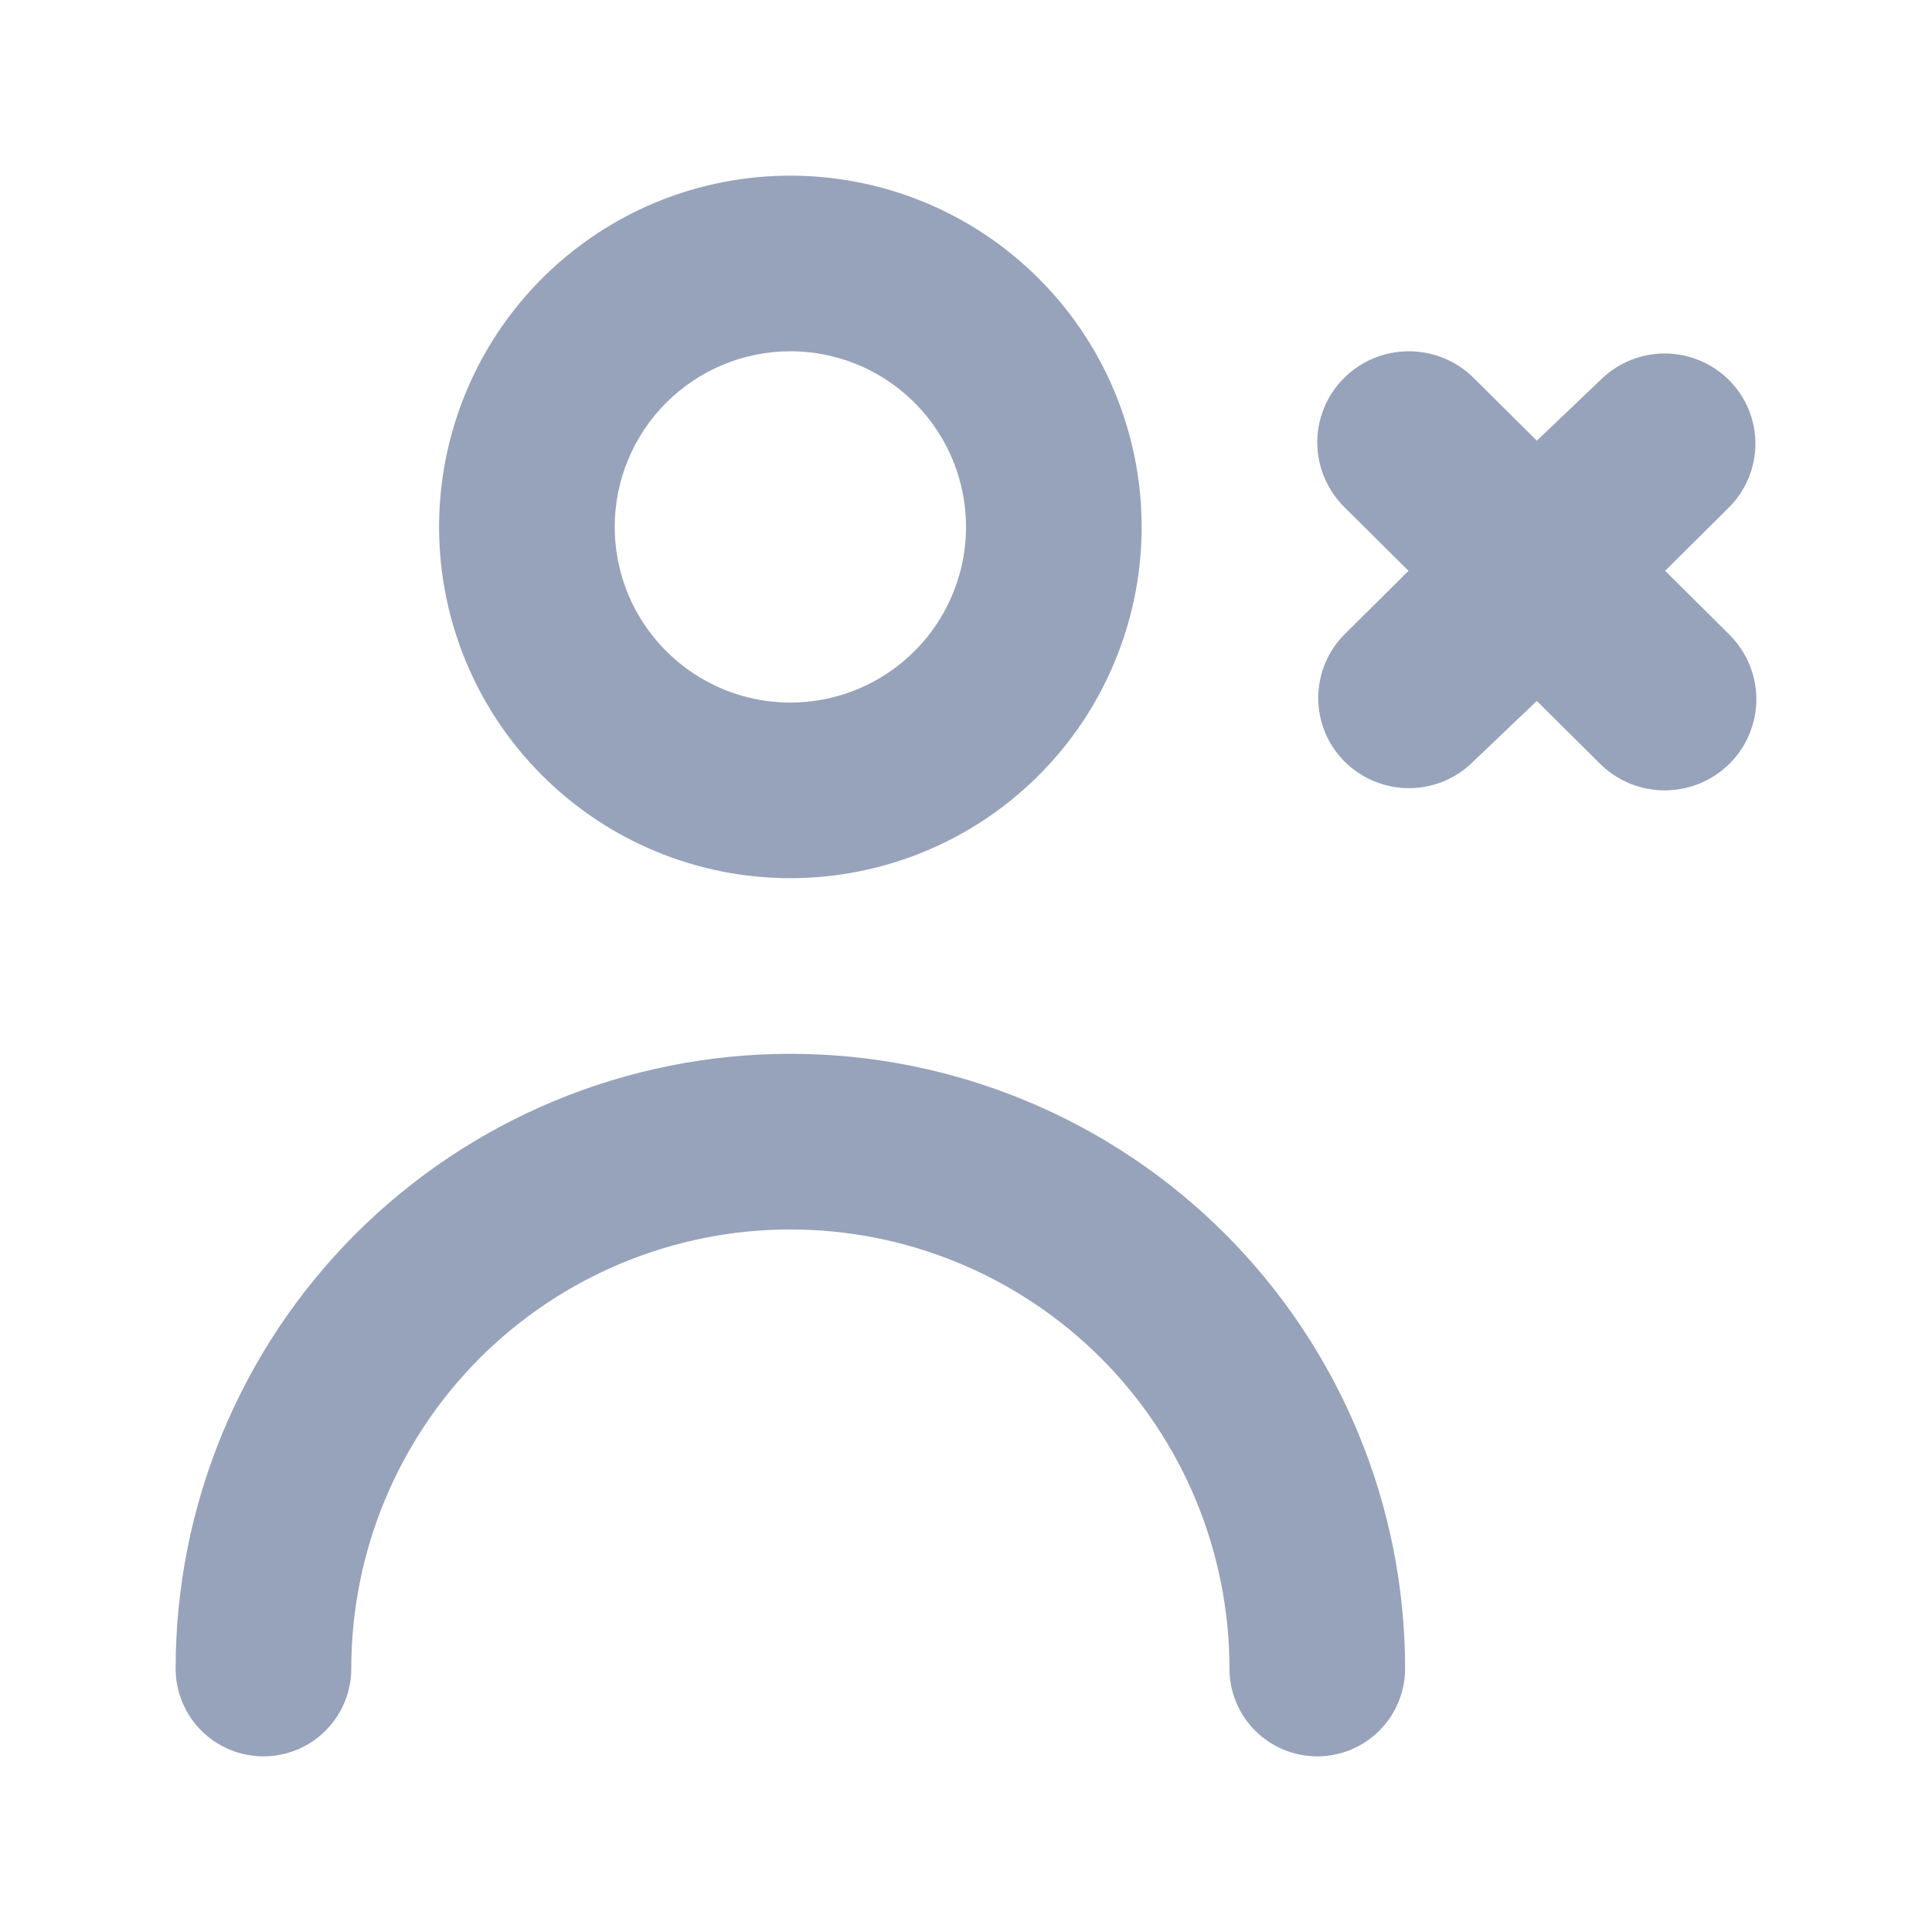 <svg width="22" height="22" viewBox="0 0 22 22" fill="none" xmlns="http://www.w3.org/2000/svg">
<path fill-rule="evenodd" clip-rule="evenodd" d="M9 10C9.791 10 10.565 9.765 11.222 9.326C11.88 8.886 12.393 8.262 12.695 7.531C12.998 6.8 13.078 5.996 12.923 5.22C12.769 4.444 12.388 3.731 11.828 3.172C11.269 2.612 10.556 2.231 9.78 2.077C9.004 1.923 8.2 2.002 7.469 2.304C6.738 2.607 6.114 3.12 5.674 3.778C5.235 4.436 5 5.209 5 6C5 7.061 5.421 8.078 6.172 8.828C6.922 9.579 7.939 10 9 10ZM9 4C9.396 4 9.782 4.117 10.111 4.337C10.44 4.557 10.696 4.869 10.848 5.235C10.999 5.6 11.039 6.002 10.962 6.39C10.884 6.778 10.694 7.135 10.414 7.414C10.134 7.694 9.778 7.884 9.39 7.962C9.002 8.039 8.6 7.999 8.235 7.848C7.869 7.696 7.557 7.44 7.337 7.111C7.117 6.782 7 6.396 7 6C7 5.47 7.211 4.961 7.586 4.586C7.961 4.211 8.47 4 9 4Z" fill="#97A3BA"/>
<path d="M18.961 6.5L19.687 5.779C19.881 5.586 19.989 5.325 19.989 5.052C19.989 4.78 19.881 4.519 19.687 4.326C19.493 4.134 19.23 4.025 18.956 4.025C18.682 4.025 18.419 4.134 18.226 4.326L17.5 5.018L16.774 4.297C16.577 4.104 16.31 3.997 16.033 4C15.756 4.003 15.492 4.115 15.298 4.311C15.104 4.508 14.997 4.773 15 5.048C15.003 5.323 15.116 5.586 15.313 5.779L16.039 6.5L15.313 7.221C15.119 7.414 15.011 7.675 15.011 7.948C15.011 8.22 15.119 8.481 15.313 8.674C15.507 8.866 15.77 8.975 16.044 8.975C16.318 8.975 16.581 8.866 16.774 8.674L17.5 7.982L18.226 8.703C18.423 8.896 18.69 9.003 18.967 9C19.244 8.997 19.508 8.885 19.702 8.689C19.895 8.492 20.003 8.227 20 7.952C19.997 7.677 19.884 7.414 19.687 7.221L18.961 6.5Z" fill="#97A3BA"/>
<path d="M4.05 14.05C5.363 12.738 7.143 12 9 12C10.857 12 12.637 12.738 13.95 14.05C15.262 15.363 16 17.143 16 19C16 19.265 15.895 19.52 15.707 19.707C15.52 19.895 15.265 20 15 20C14.735 20 14.48 19.895 14.293 19.707C14.105 19.52 14 19.265 14 19C14 17.674 13.473 16.402 12.536 15.464C11.598 14.527 10.326 14 9 14C7.674 14 6.402 14.527 5.464 15.464C4.527 16.402 4 17.674 4 19C4 19.265 3.895 19.52 3.707 19.707C3.52 19.895 3.265 20 3 20C2.735 20 2.48 19.895 2.293 19.707C2.105 19.52 2 19.265 2 19C2 17.143 2.737 15.363 4.05 14.05Z" fill="#97A3BA"/>
</svg>
